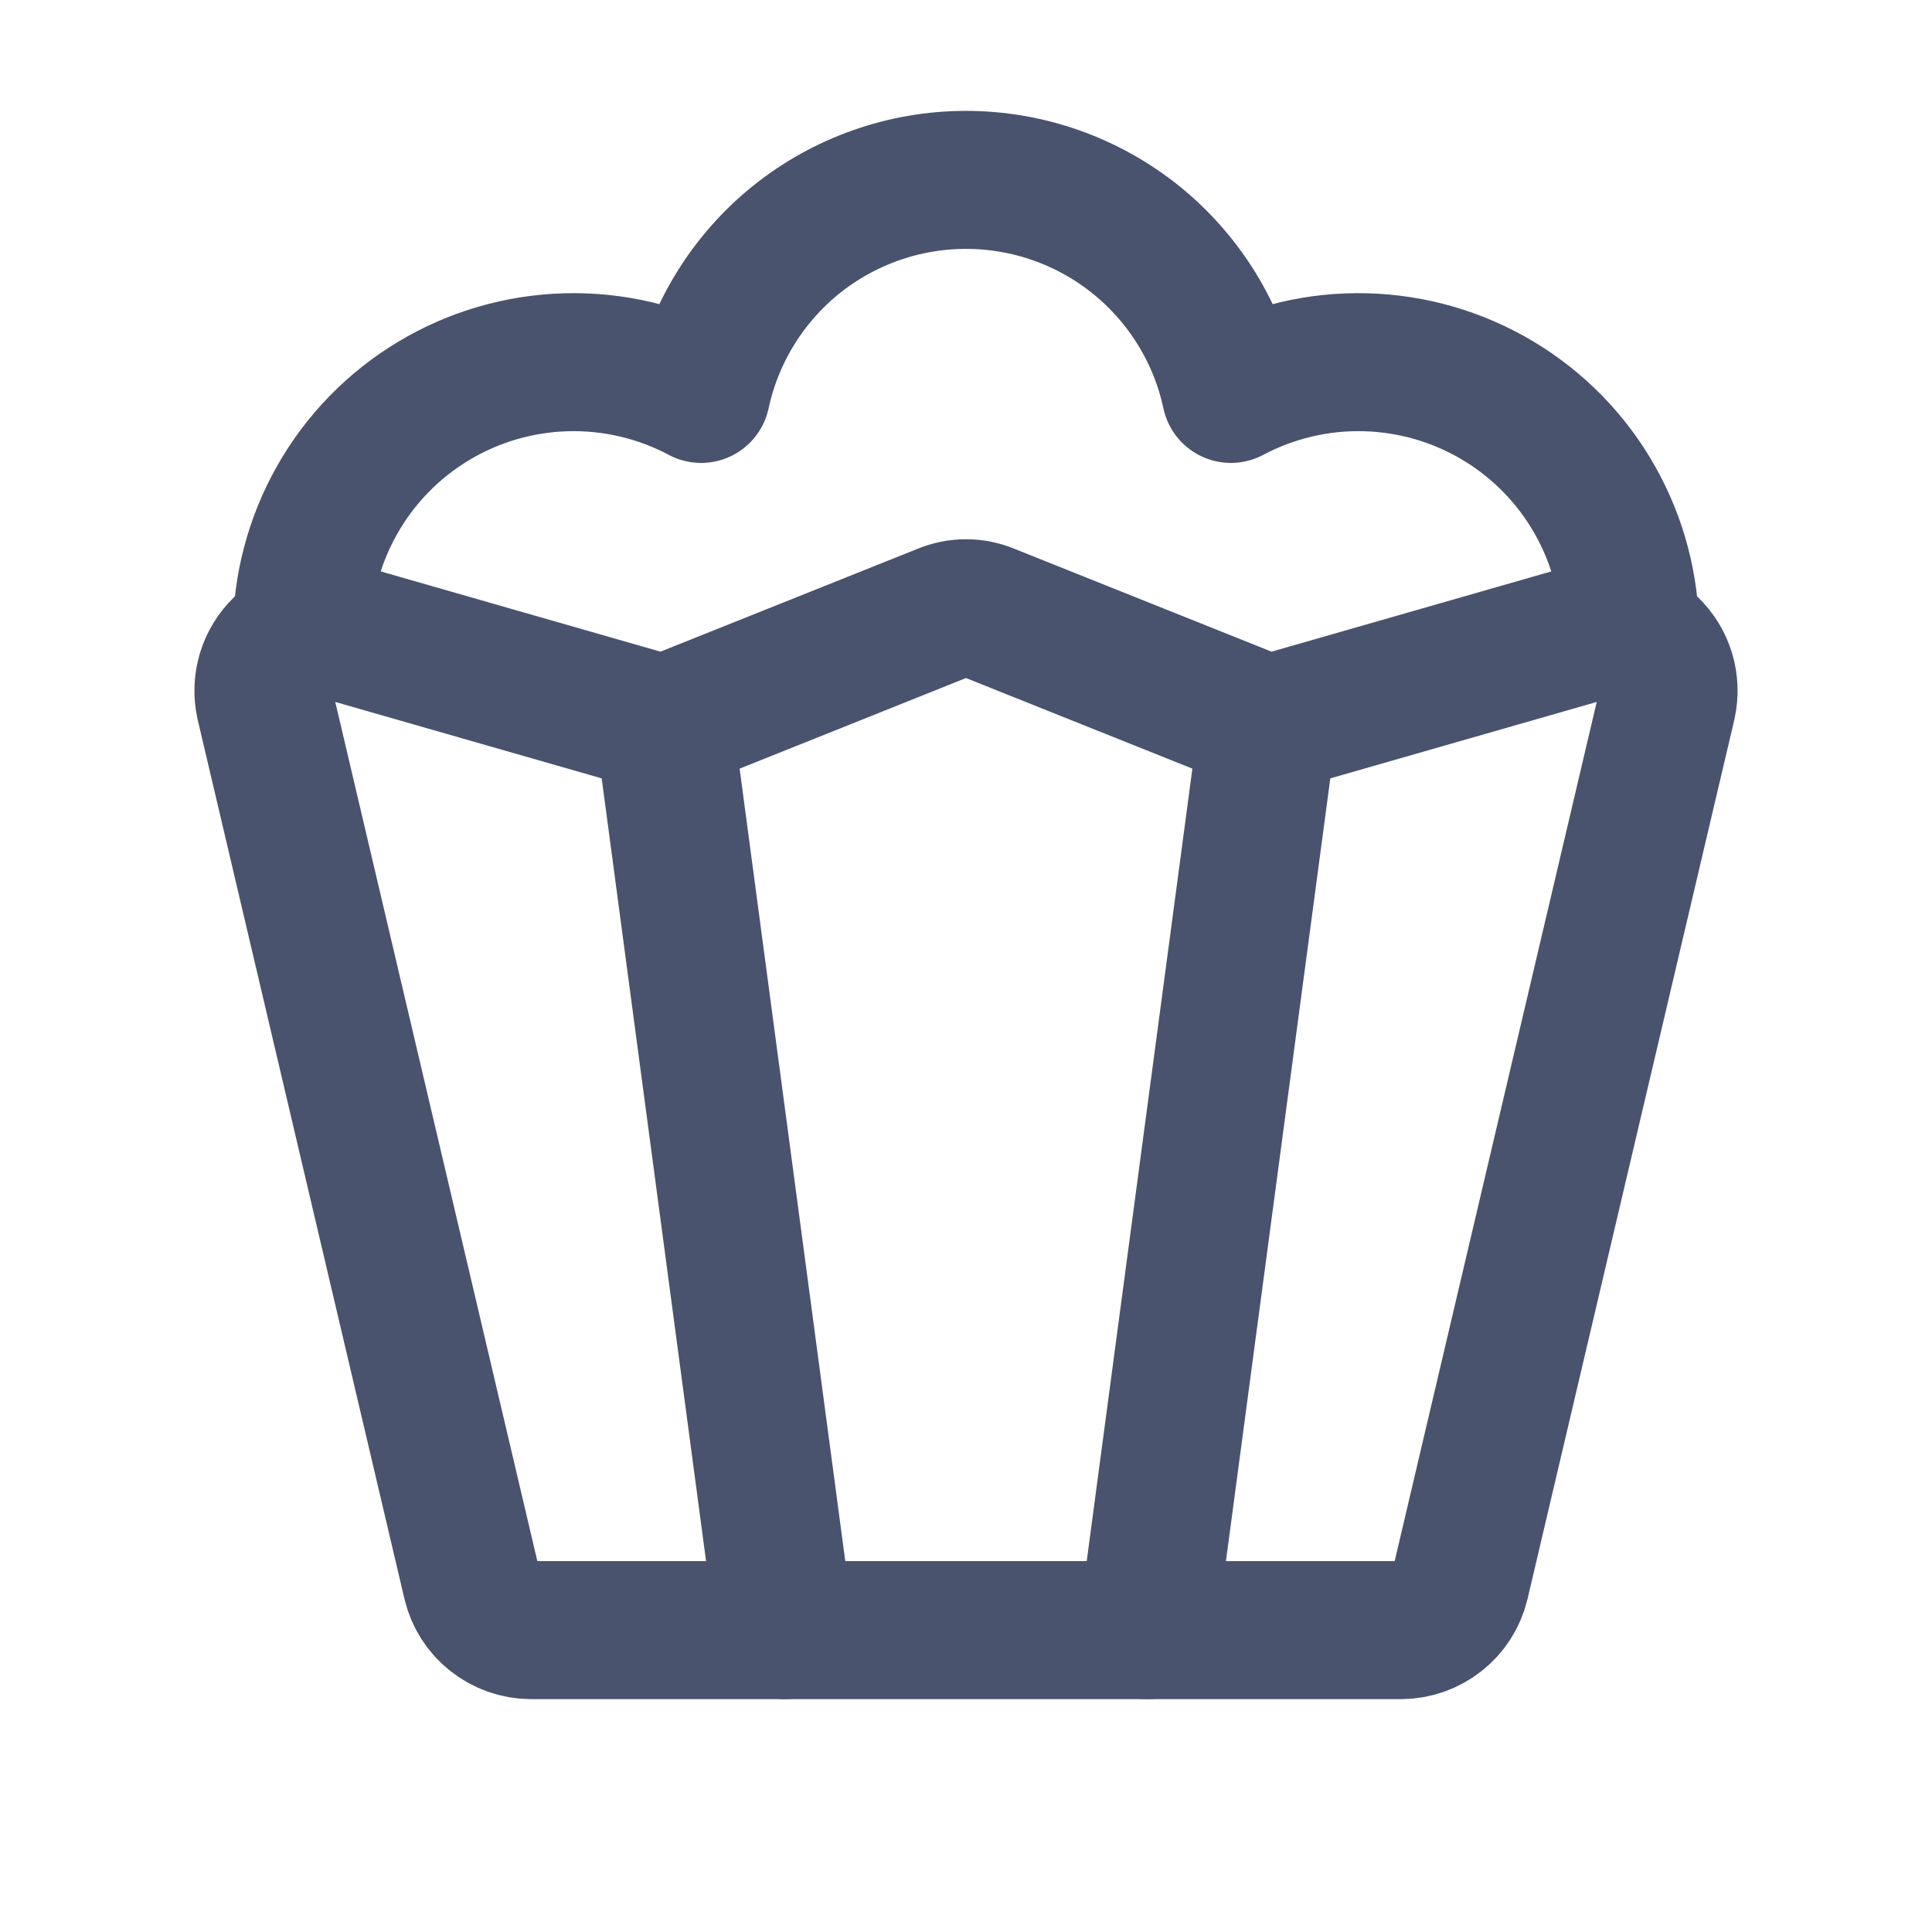 <svg width="28" height="28" viewBox="0 0 28 28" fill="none" xmlns="http://www.w3.org/2000/svg">
<path d="M3.839 10.204L6.836 22.947C6.882 23.139 6.991 23.31 7.146 23.432C7.3 23.555 7.492 23.623 7.689 23.625H20.311C20.508 23.623 20.699 23.555 20.854 23.432C21.009 23.31 21.118 23.139 21.164 22.947L24.161 10.204C24.194 10.056 24.189 9.901 24.145 9.755C24.101 9.609 24.02 9.477 23.91 9.371C23.8 9.266 23.665 9.19 23.517 9.152C23.369 9.114 23.214 9.115 23.067 9.154L18.375 10.5L14.328 8.881C14.224 8.838 14.113 8.815 14 8.815C13.887 8.815 13.776 8.838 13.672 8.881L9.625 10.5L4.933 9.154C4.785 9.115 4.63 9.114 4.483 9.152C4.335 9.19 4.2 9.266 4.09 9.371C3.98 9.477 3.899 9.609 3.855 9.755C3.811 9.901 3.806 10.056 3.839 10.204V10.204Z" stroke="#49536E" stroke-width="2" stroke-linecap="round" stroke-linejoin="round"/>
<path d="M9.625 10.5L11.375 23.625" stroke="#49536E" stroke-width="2" stroke-linecap="round" stroke-linejoin="round"/>
<path d="M18.375 10.5L16.625 23.625" stroke="#49536E" stroke-width="2" stroke-linecap="round" stroke-linejoin="round"/>
<path d="M23.625 9.187C23.625 8.508 23.45 7.84 23.115 7.248C22.781 6.656 22.299 6.161 21.716 5.811C21.134 5.461 20.47 5.268 19.791 5.25C19.112 5.232 18.439 5.39 17.839 5.709C17.651 4.831 17.166 4.044 16.468 3.479C15.769 2.915 14.898 2.607 14 2.607C13.102 2.607 12.231 2.915 11.532 3.479C10.834 4.044 10.35 4.831 10.161 5.709C9.561 5.39 8.888 5.232 8.209 5.25C7.53 5.268 6.866 5.461 6.284 5.811C5.701 6.161 5.219 6.656 4.885 7.248C4.55 7.84 4.375 8.508 4.375 9.187" stroke="#49536E" stroke-width="2" stroke-linecap="round" stroke-linejoin="round"/>
</svg>

